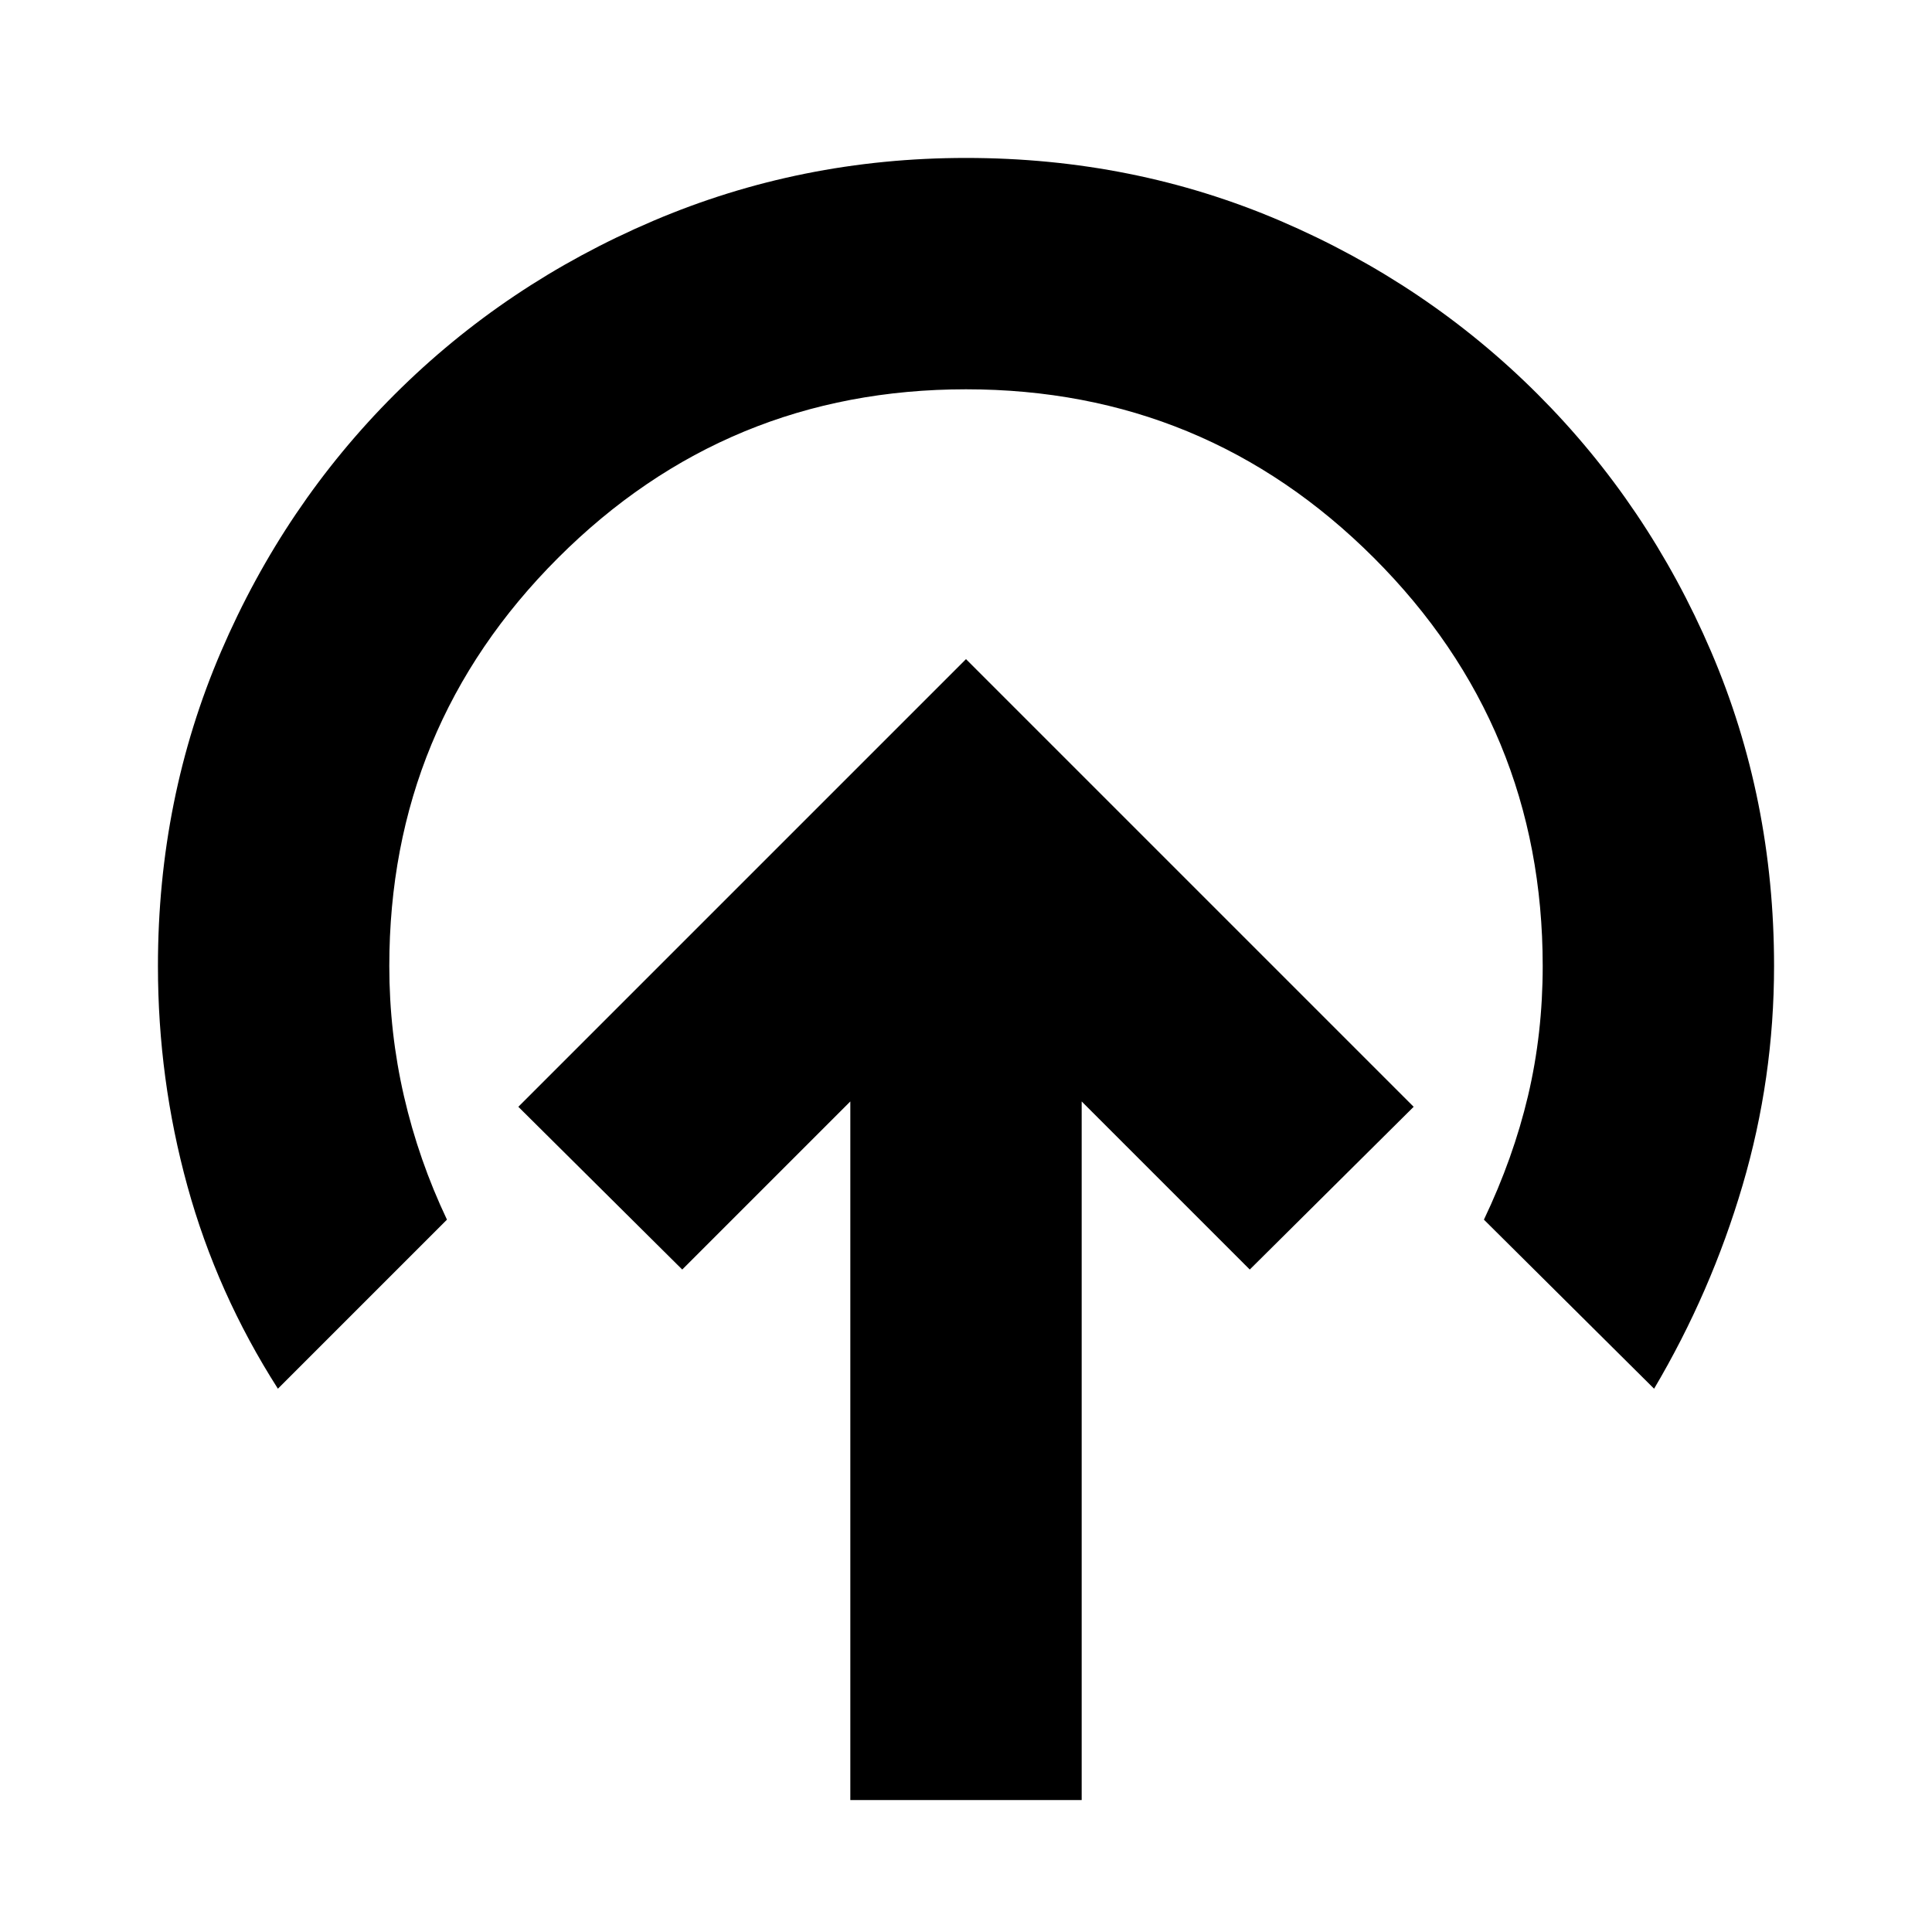 <svg xmlns="http://www.w3.org/2000/svg" height="20" viewBox="0 -960 960 960" width="20"><path d="M480-632.48 257.56-410.04 339-329.17l83.52-83.52v347.13h114.96v-347.13L621-329.17l81.44-80.87L480-632.48ZM138.09-269.96q-30.31-47.43-44.96-100.65Q78.48-423.82 78.48-480q0-83.26 31.37-156.27 31.38-73 86.32-127.82 54.94-54.82 128.32-86.13 73.38-31.3 155.51-31.3 83.26 0 156.27 31.3 73 31.31 127.82 86.13 54.82 54.82 86.13 127.82 31.3 73.01 31.3 156.27 0 55.83-15.65 109t-43.96 101.04l-84.56-84q14.61-30.61 21.91-61.51 7.3-30.9 7.3-64.53 0-118.91-83.82-202.74-83.83-83.82-202.74-83.82-118.91 0-202.74 83.82-83.82 83.83-83.82 202.74 0 33.06 7.3 64.75 7.3 31.68 21.35 61.29l-84 84Z"/></svg>